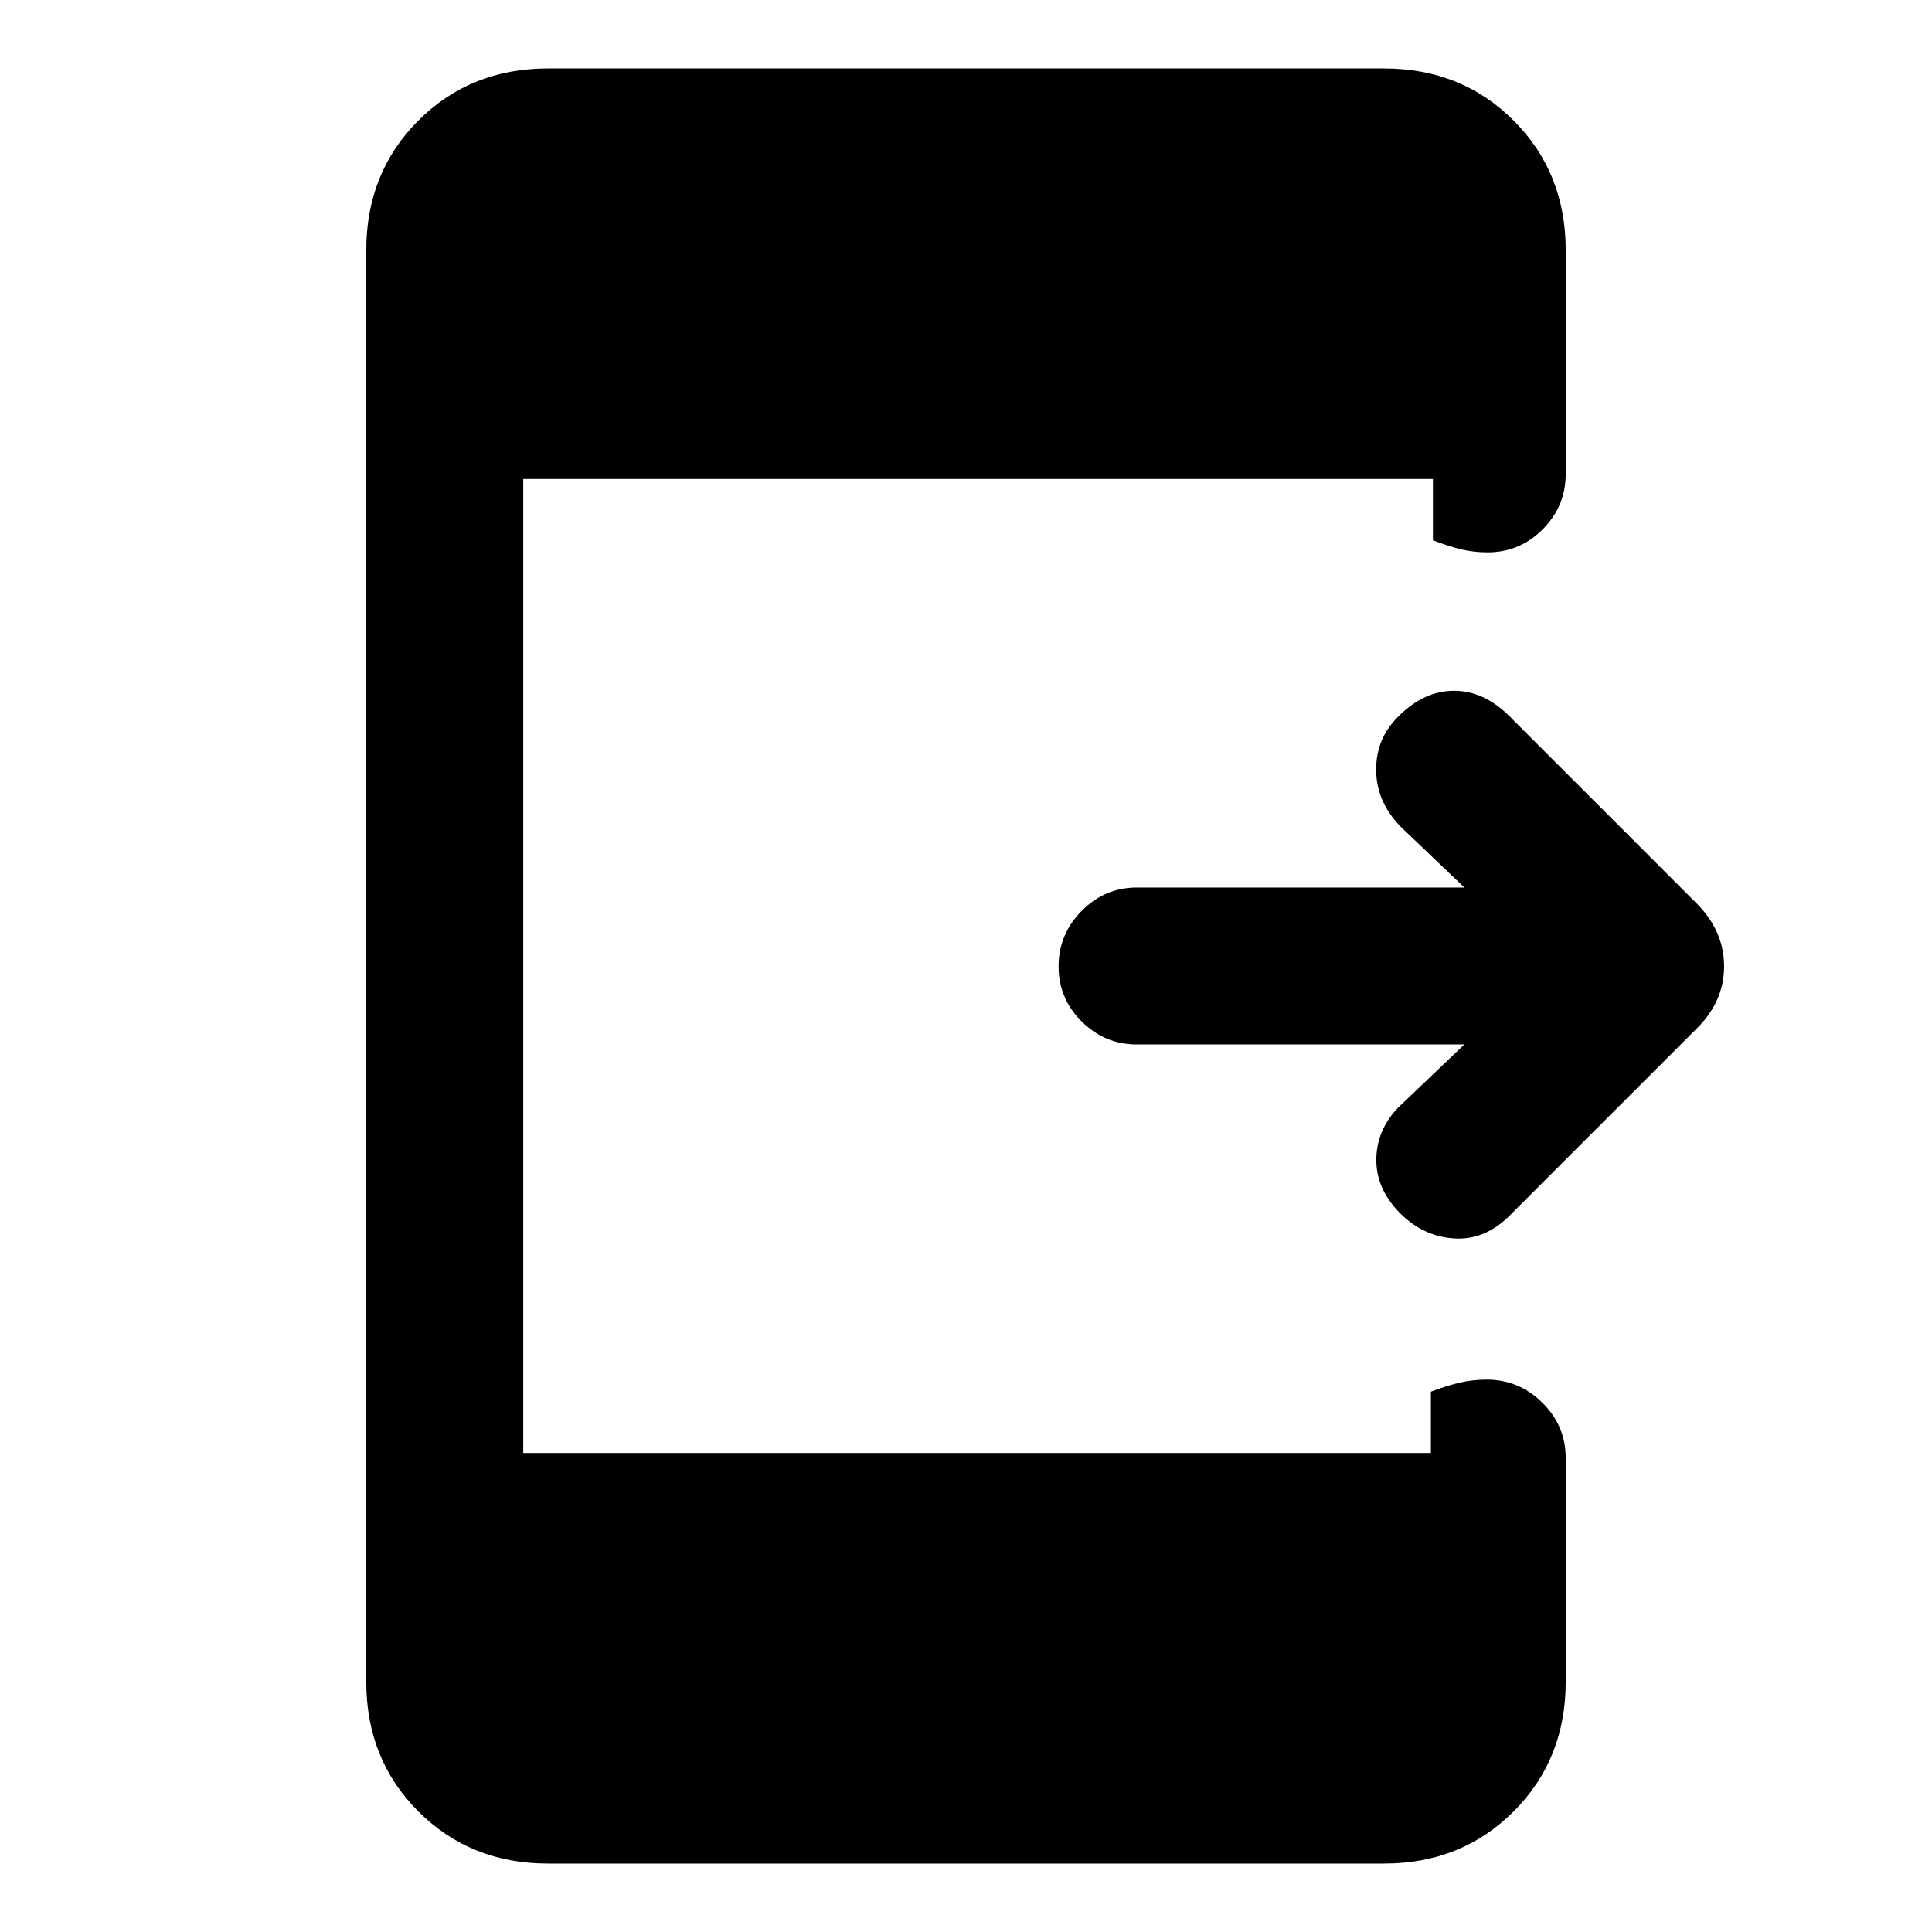 <svg xmlns="http://www.w3.org/2000/svg" height="20" viewBox="0 -960 960 960" width="20"><path d="M727.62-441H565q-16.05 0-27.52-11.42Q526-463.84 526-479.8q0-15.97 11.48-27.58Q548.95-519 565-519h162.62l-31.31-29.92q-12.31-12.31-12.5-28.25-.19-15.93 11.2-26.99 12.61-12.61 27.49-12.61 14.88 0 27.58 12.69l92.9 92.91q13.71 13.71 13.71 31.35 0 17.65-13.84 31.13l-92.77 92.77q-12.31 12.3-27.58 11.3-15.27-1-26.66-12.39-12.61-12.61-11.92-28.18.7-15.58 13.39-26.89L727.62-441ZM272.31-34q-38.53 0-64.42-25.89T182-124.31v-711.38q0-38.53 25.89-64.42T272.31-926h415.38q38.53 0 64.42 25.89T778-835.69v111.15q0 16.05-11.42 27.53-11.42 11.47-27.38 11.47-6.97 0-13.08-1.47-6.12-1.48-14.12-4.53V-722H260v484h451v-30.46q8-3.05 14.42-4.53 6.42-1.47 13.38-1.47 15.97 0 27.58 11.47Q778-251.51 778-235.46v111.15q0 38.53-25.89 64.42T687.69-34H272.31Z"/></svg>